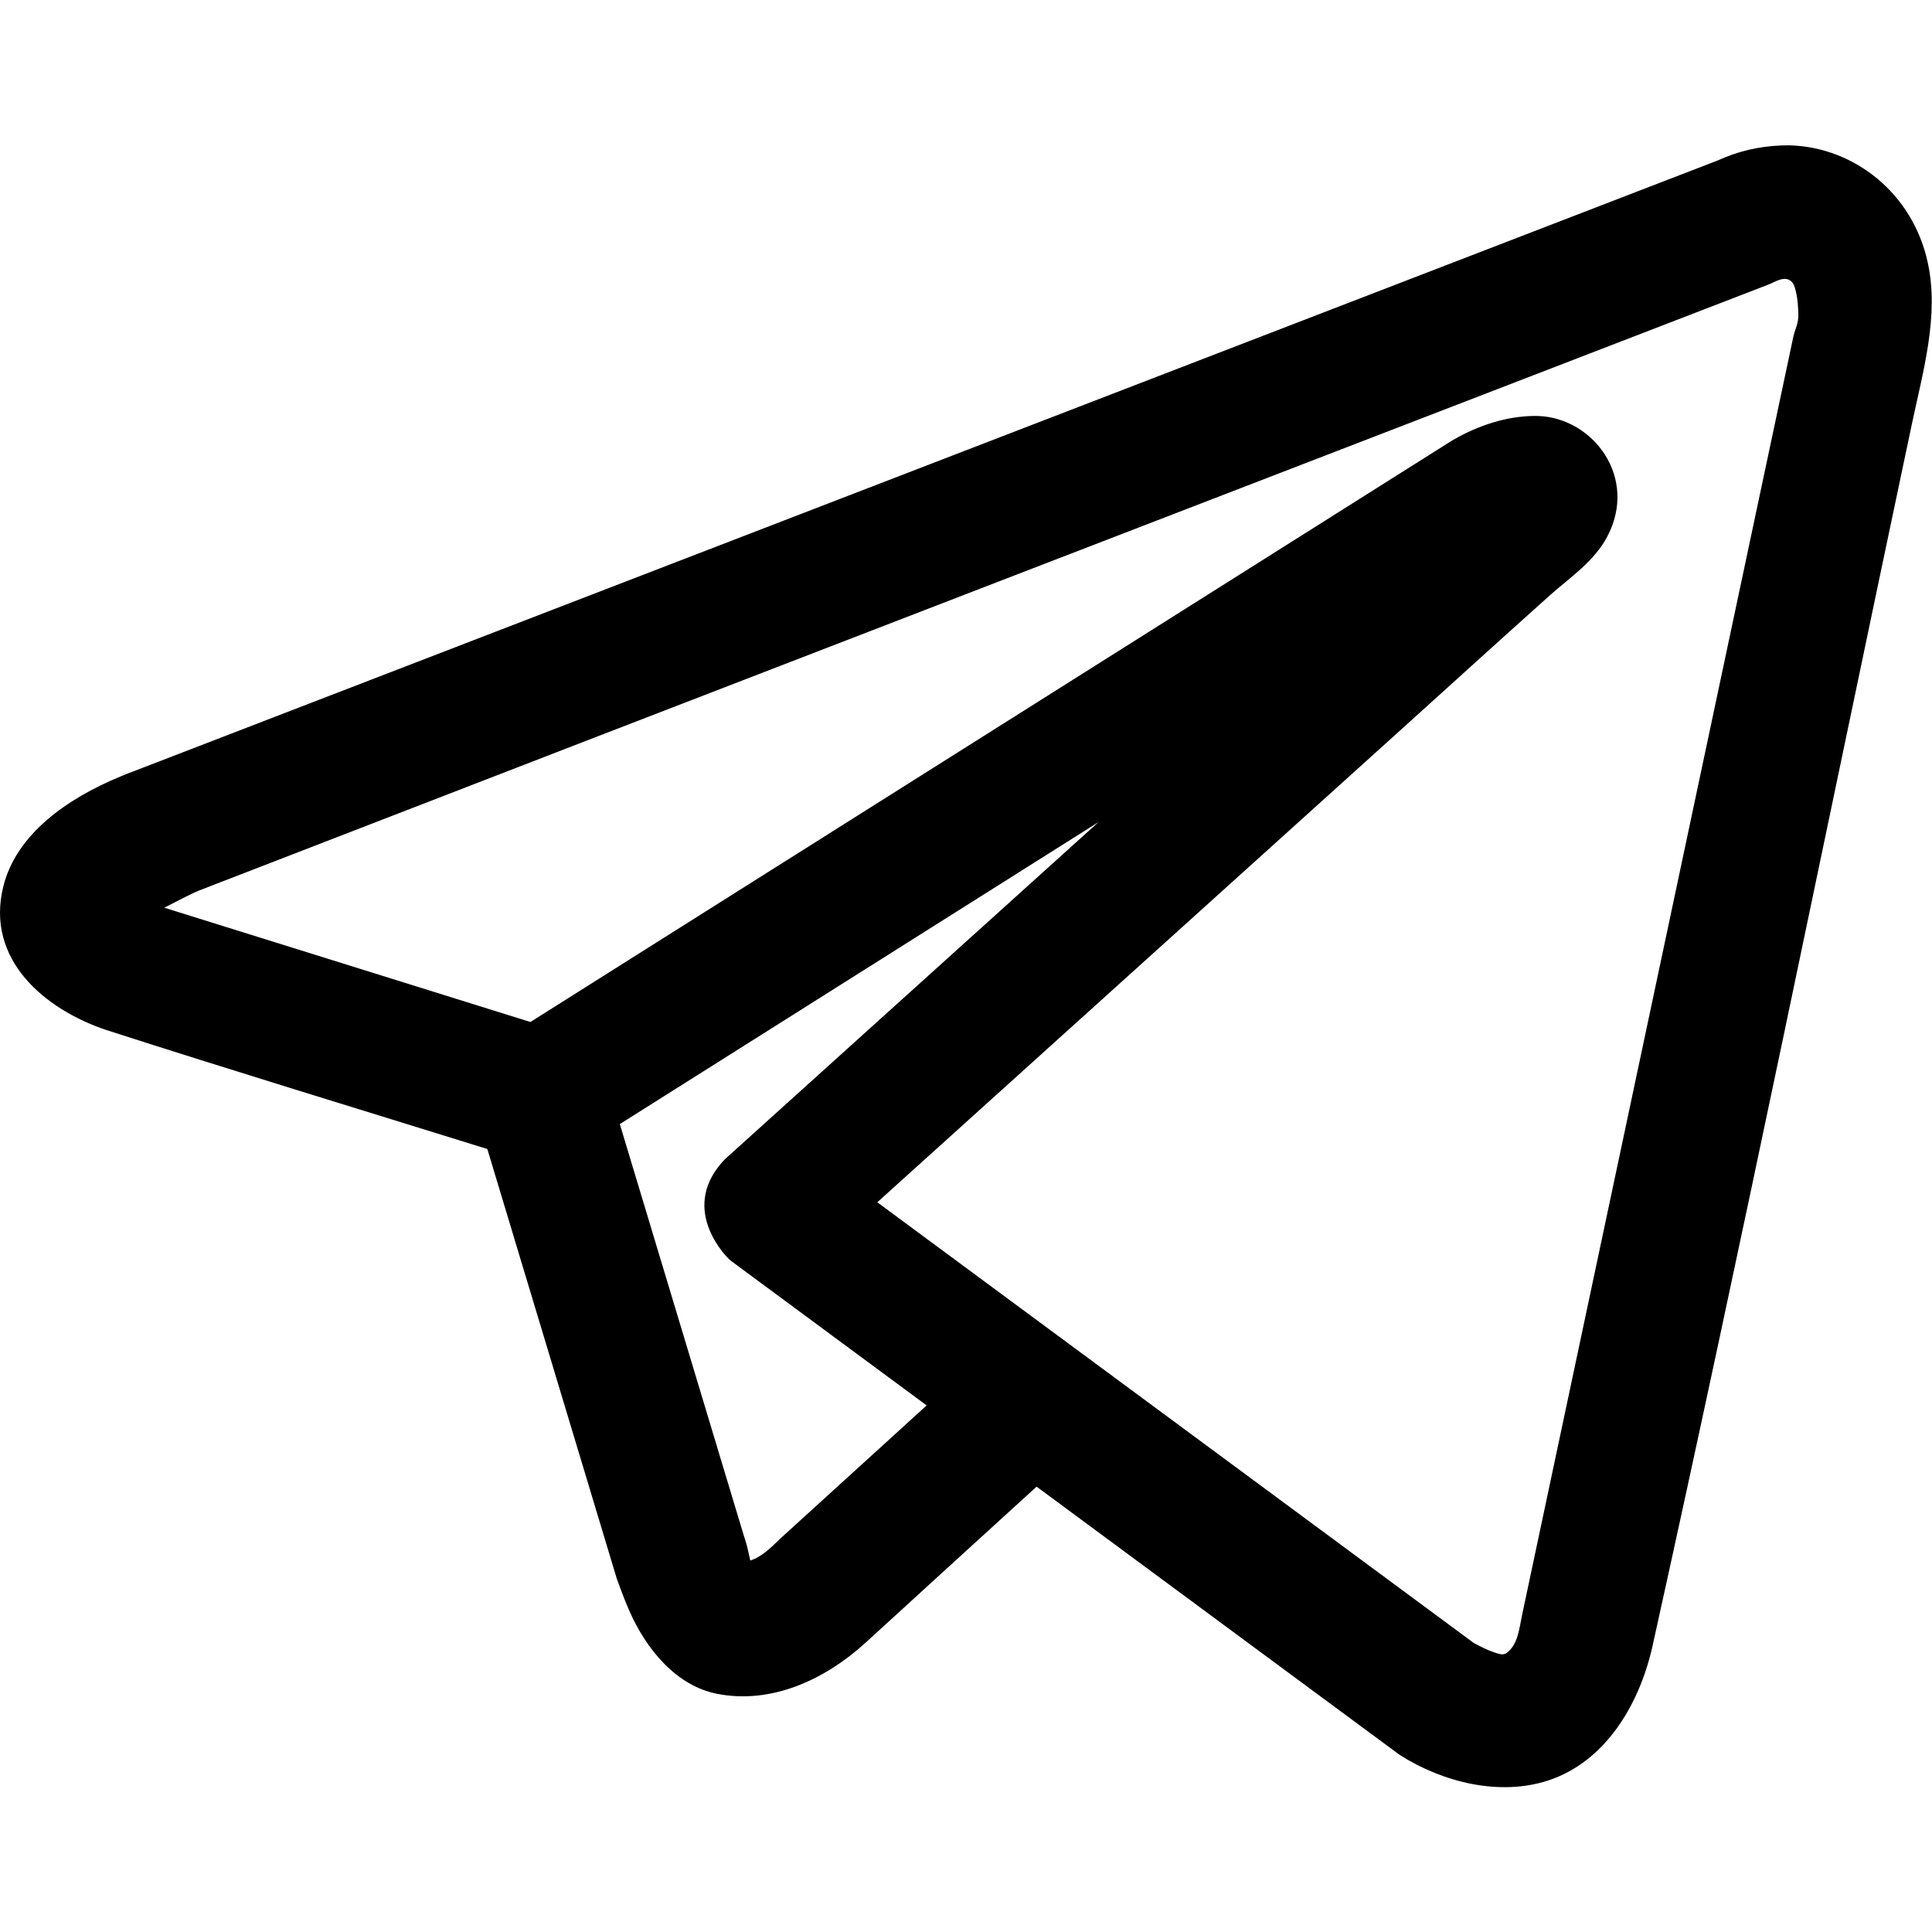 <?xml version="1.0" encoding="UTF-8" standalone="no"?>
<!DOCTYPE svg PUBLIC "-//W3C//DTD SVG 1.1//EN" "http://www.w3.org/Graphics/SVG/1.1/DTD/svg11.dtd">
<svg width="100%" height="100%" viewBox="0 0 1024 1024" version="1.1" xmlns="http://www.w3.org/2000/svg" xmlns:xlink="http://www.w3.org/1999/xlink" xml:space="preserve" xmlns:serif="http://www.serif.com/" style="fill-rule:evenodd;clip-rule:evenodd;stroke-linejoin:round;stroke-miterlimit:2;">
    <g transform="matrix(0.988,0,0,0.988,9.259,-5.505)">
        <path d="M912.291,91.581l1.849,-0.808l1.72,-0.727c10.969,-4.52 22.92,-6.584 34.621,-6.516l0.445,0.008c34.526,1.078 65.735,25.737 73.829,62.715c6.259,28.598 -2.397,57.999 -8.63,87.466c-46.189,218.645 -90.833,437.501 -139.264,656.122c-7.264,31.144 -25.488,60.955 -55.652,70.868c-26.068,8.568 -56.422,1.008 -79.281,-13.447c-0.357,-0.225 -0.706,-0.464 -1.046,-0.715l-194.157,-143.446c-30.544,27.837 -61.084,55.634 -91.62,83.584c-21.572,19.745 -50.285,33.286 -79.686,27.569c-21.896,-4.258 -38.101,-23.775 -47.267,-44.752c-2.381,-5.449 -4.48,-11.013 -6.491,-16.607c-0.103,-0.287 -0.199,-0.577 -0.287,-0.87l-69.317,-230.059c-68.112,-21.182 -136.446,-41.942 -204.502,-63.867c-32.97,-11.071 -64.926,-37.763 -55.129,-77.073c7.004,-28.104 34.448,-47.213 62.969,-58.961l2.904,-1.185c0.103,-0.042 0.207,-0.083 0.311,-0.123l853.681,-329.176Zm-131.052,795.37c3.542,1.903 7.29,3.858 11.115,5.097c2.278,0.739 4.648,1.763 6.73,0.138c5.963,-4.65 6.56,-13.176 8.055,-20.14l145.548,-685.875c0.041,-0.193 0.085,-0.385 0.132,-0.576c0.896,-3.617 2.648,-6.594 2.537,-11.23c-0.097,-4.047 -0.325,-8.335 -1.291,-12.304c-0.619,-2.543 -1.213,-5.225 -3.754,-6.389c-3.243,-1.487 -6.858,0.767 -10.206,2.239l-0.74,0.305c-280.793,108.346 -561.082,216.32 -842.296,325.214c-2.478,0.961 -10.47,5.014 -18.322,9.086l196.421,61.311l493.703,-311.471c0.131,-0.083 0.264,-0.164 0.397,-0.244c0.556,-0.33 0.554,-0.33 1.227,-0.722c13.284,-7.622 28.327,-12.606 43.523,-12.682c0.08,0 0.16,0 0.24,0.001c0.721,0.006 0.72,0.006 1.44,0.023l0.253,0.008c29.407,1.104 53.662,33.052 36.862,64.784c-6.949,13.126 -19.926,21.866 -30.329,31.04c-28.342,25.372 -56.482,50.967 -84.723,76.452l-276.508,249.525l319.986,236.41Zm-201.331,-440.352l-256.773,161.995l66.743,221.517l0.443,1.295c1.164,3.545 1.927,7.403 2.763,11.155l0.039,0.155c6.2,-1.944 11.132,-6.955 15.84,-11.511c0.129,-0.125 0.26,-0.248 0.393,-0.369l78.381,-71.317l-104.6,-77.279c-0.488,-0.361 -0.958,-0.747 -1.406,-1.157c-0,-0 -27.245,-25.682 -3.547,-52.216c0.262,-0.294 0.534,-0.578 0.815,-0.853c-0,-0 0.739,-0.745 0.739,-0.745c0.22,-0.22 0.445,-0.435 0.676,-0.643l199.494,-180.027Z"/>
    </g>
</svg>
